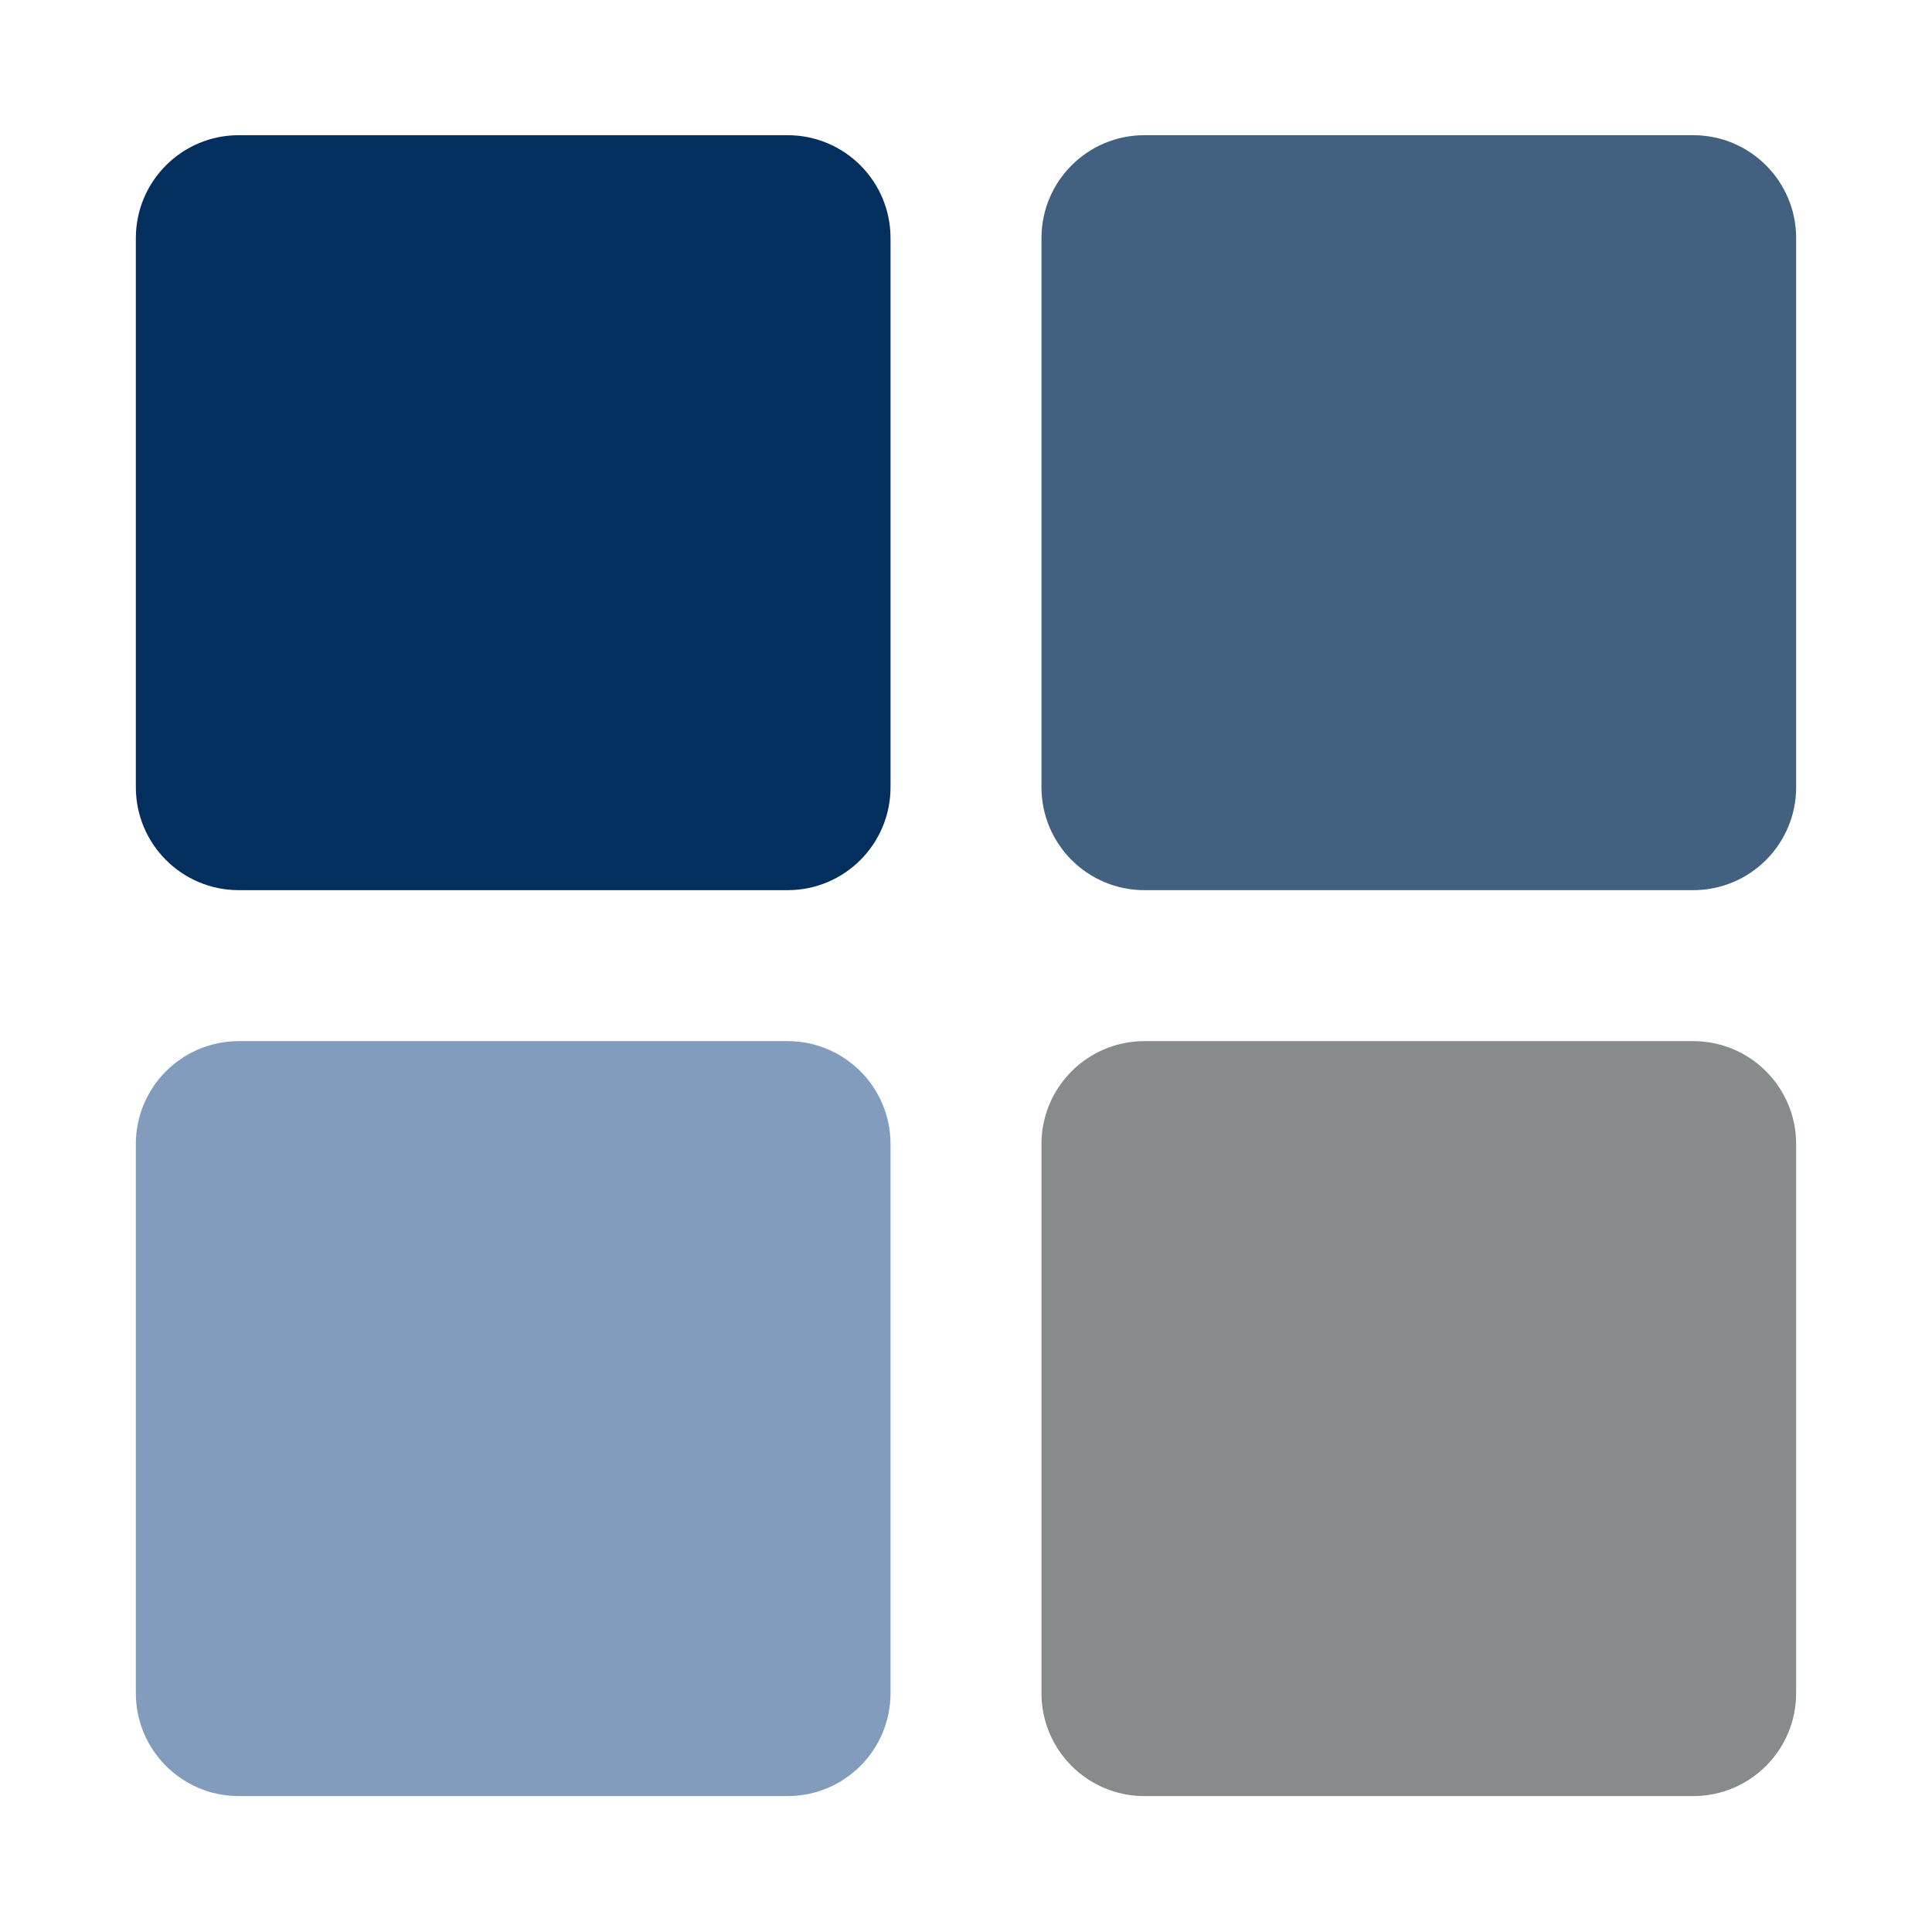 <svg xmlns="http://www.w3.org/2000/svg" xmlns:xlink="http://www.w3.org/1999/xlink" width="100%" height="100%" fill-rule="evenodd" stroke-linejoin="round" stroke-miterlimit="1.414" clip-rule="evenodd" version="1.1" viewBox="0 0 128 128" xml:space="preserve"><g transform="matrix(1,0,0,1,-2304,-480)"><g id="iconsview" transform="matrix(1,0,0,1.376,2304,294.194)"><rect width="128" height="93" x="0" y="135" fill="none"/><g><path fill="#819CBD" fill-rule="nonzero" d="M52.182,69C55.948,69 59,72.052 59,75.819L59,112.18C59,115.948 55.948,118.999 52.182,118.999L15.818,118.999C12.052,119 9,115.948 9,112.181L9,75.819C9,72.052 12.052,69 15.818,69L52.182,69Z" transform="matrix(1,0,0,0.727,0,135)"/></g><g><path fill="#426180" fill-rule="nonzero" d="M112.18,9C115.95,9 119,12.051 119,15.82L119,52.18C119,55.95 115.949,59 112.18,59L75.82,59C72.051,59 69,55.949 69,52.18L69,15.82C69,12.051 72.051,9 75.819,9L112.18,9Z" transform="matrix(1,0,0,0.727,0,135)"/></g><g><path fill="#878B8C" fill-rule="nonzero" d="M112.18,69C115.95,69 119,72.052 119,75.819L119,112.18C119,115.948 115.949,118.999 112.18,118.999L75.818,118.999C72.05,119 69,115.948 69,112.181L69,75.819C69,72.052 72.05,69 75.818,69L112.18,69Z" transform="matrix(1,0,0,0.727,0,135)"/></g><g><path fill="#022F5D" fill-rule="nonzero" d="M52.182,9C55.948,9 59,12.051 59,15.82L59,52.18C59,55.95 55.948,59 52.182,59L15.818,59C12.052,59 9,55.95 9,52.181L9,15.82C9,12.051 12.052,9 15.818,9L52.182,9Z" transform="matrix(1,0,0,0.727,0,135)"/></g></g></g></svg>